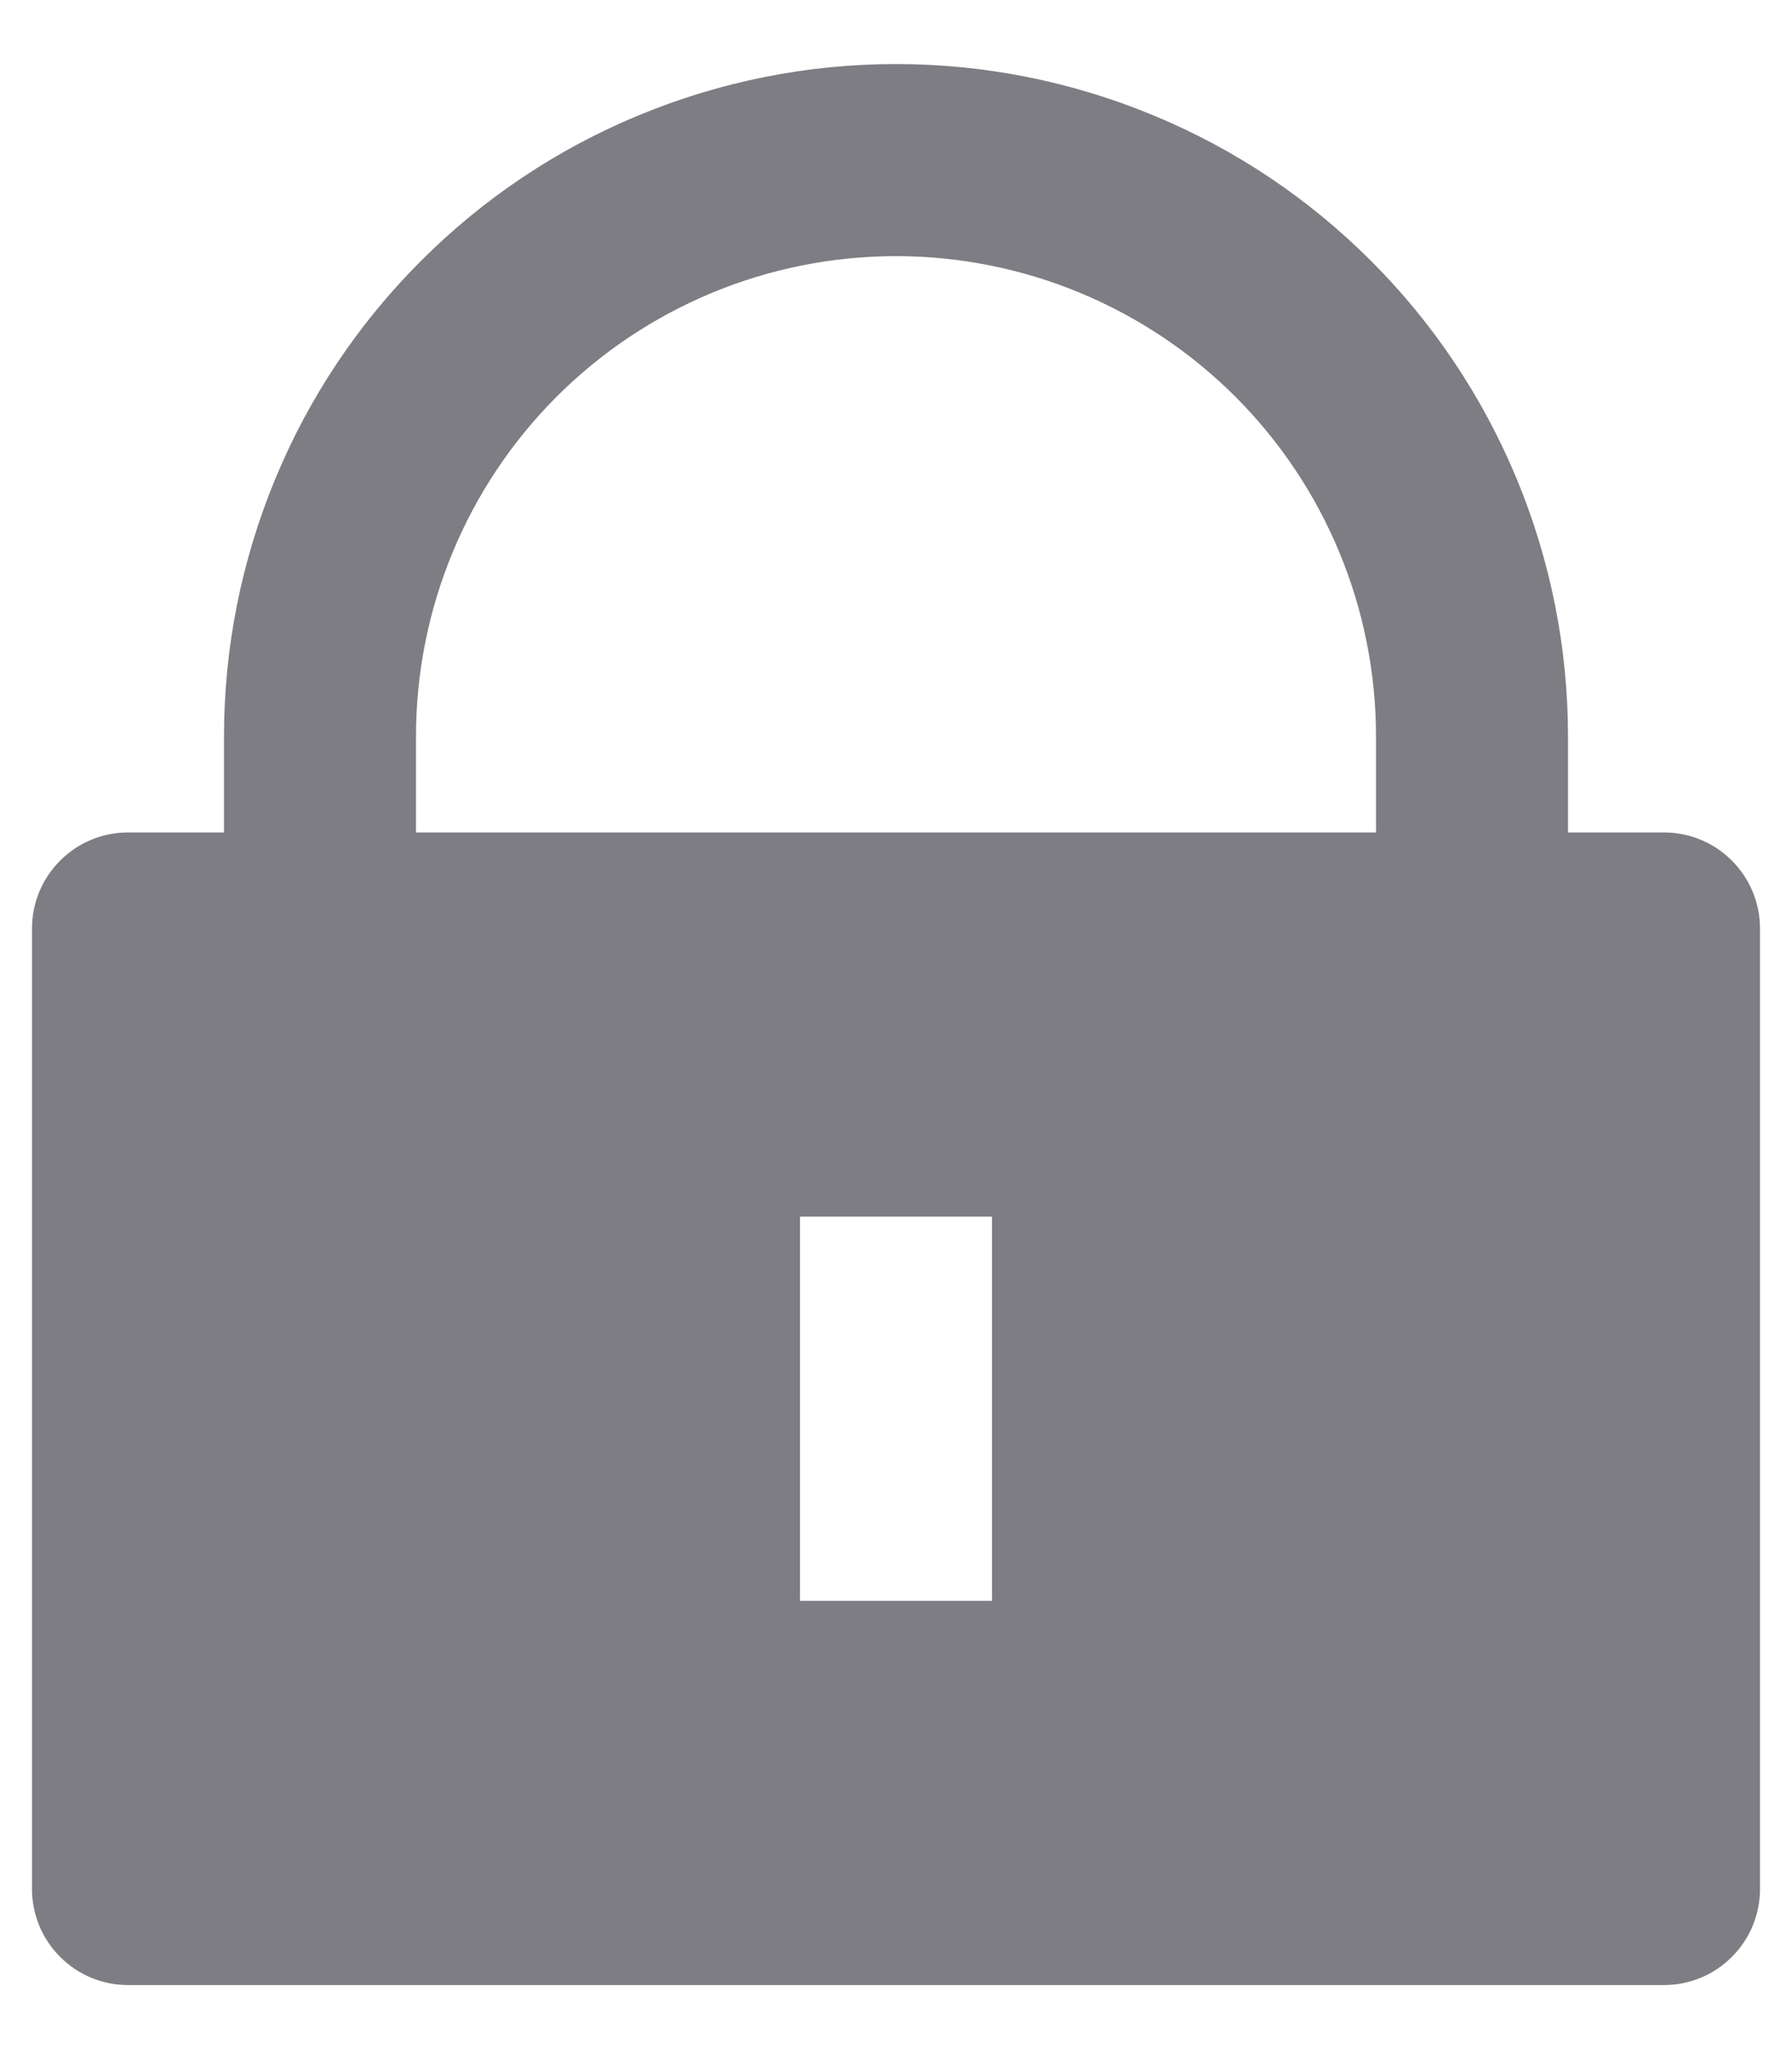 <svg width="14" height="16" viewBox="0 0 14 16" fill="none" xmlns="http://www.w3.org/2000/svg">
<path d="M12.25 6.5H13C13.199 6.5 13.39 6.579 13.53 6.72C13.671 6.86 13.75 7.051 13.75 7.25V14.75C13.75 14.949 13.671 15.14 13.53 15.28C13.39 15.421 13.199 15.5 13 15.5H1C0.801 15.5 0.61 15.421 0.47 15.28C0.329 15.14 0.25 14.949 0.25 14.75V7.25C0.25 7.051 0.329 6.86 0.47 6.72C0.61 6.579 0.801 6.5 1 6.5H1.75V5.75C1.75 5.061 1.886 4.378 2.15 3.741C2.413 3.104 2.8 2.525 3.288 2.038C3.775 1.55 4.354 1.163 4.991 0.9C5.628 0.636 6.311 0.5 7 0.5C7.689 0.5 8.372 0.636 9.009 0.9C9.646 1.163 10.225 1.55 10.712 2.038C11.2 2.525 11.586 3.104 11.85 3.741C12.114 4.378 12.25 5.061 12.25 5.75V6.5ZM10.75 6.5V5.75C10.75 4.755 10.355 3.802 9.652 3.098C8.948 2.395 7.995 2 7 2C6.005 2 5.052 2.395 4.348 3.098C3.645 3.802 3.25 4.755 3.25 5.75V6.5H10.75ZM6.25 9.5V12.5H7.75V9.5H6.25Z" fill="#7D7D83"/>
</svg>
